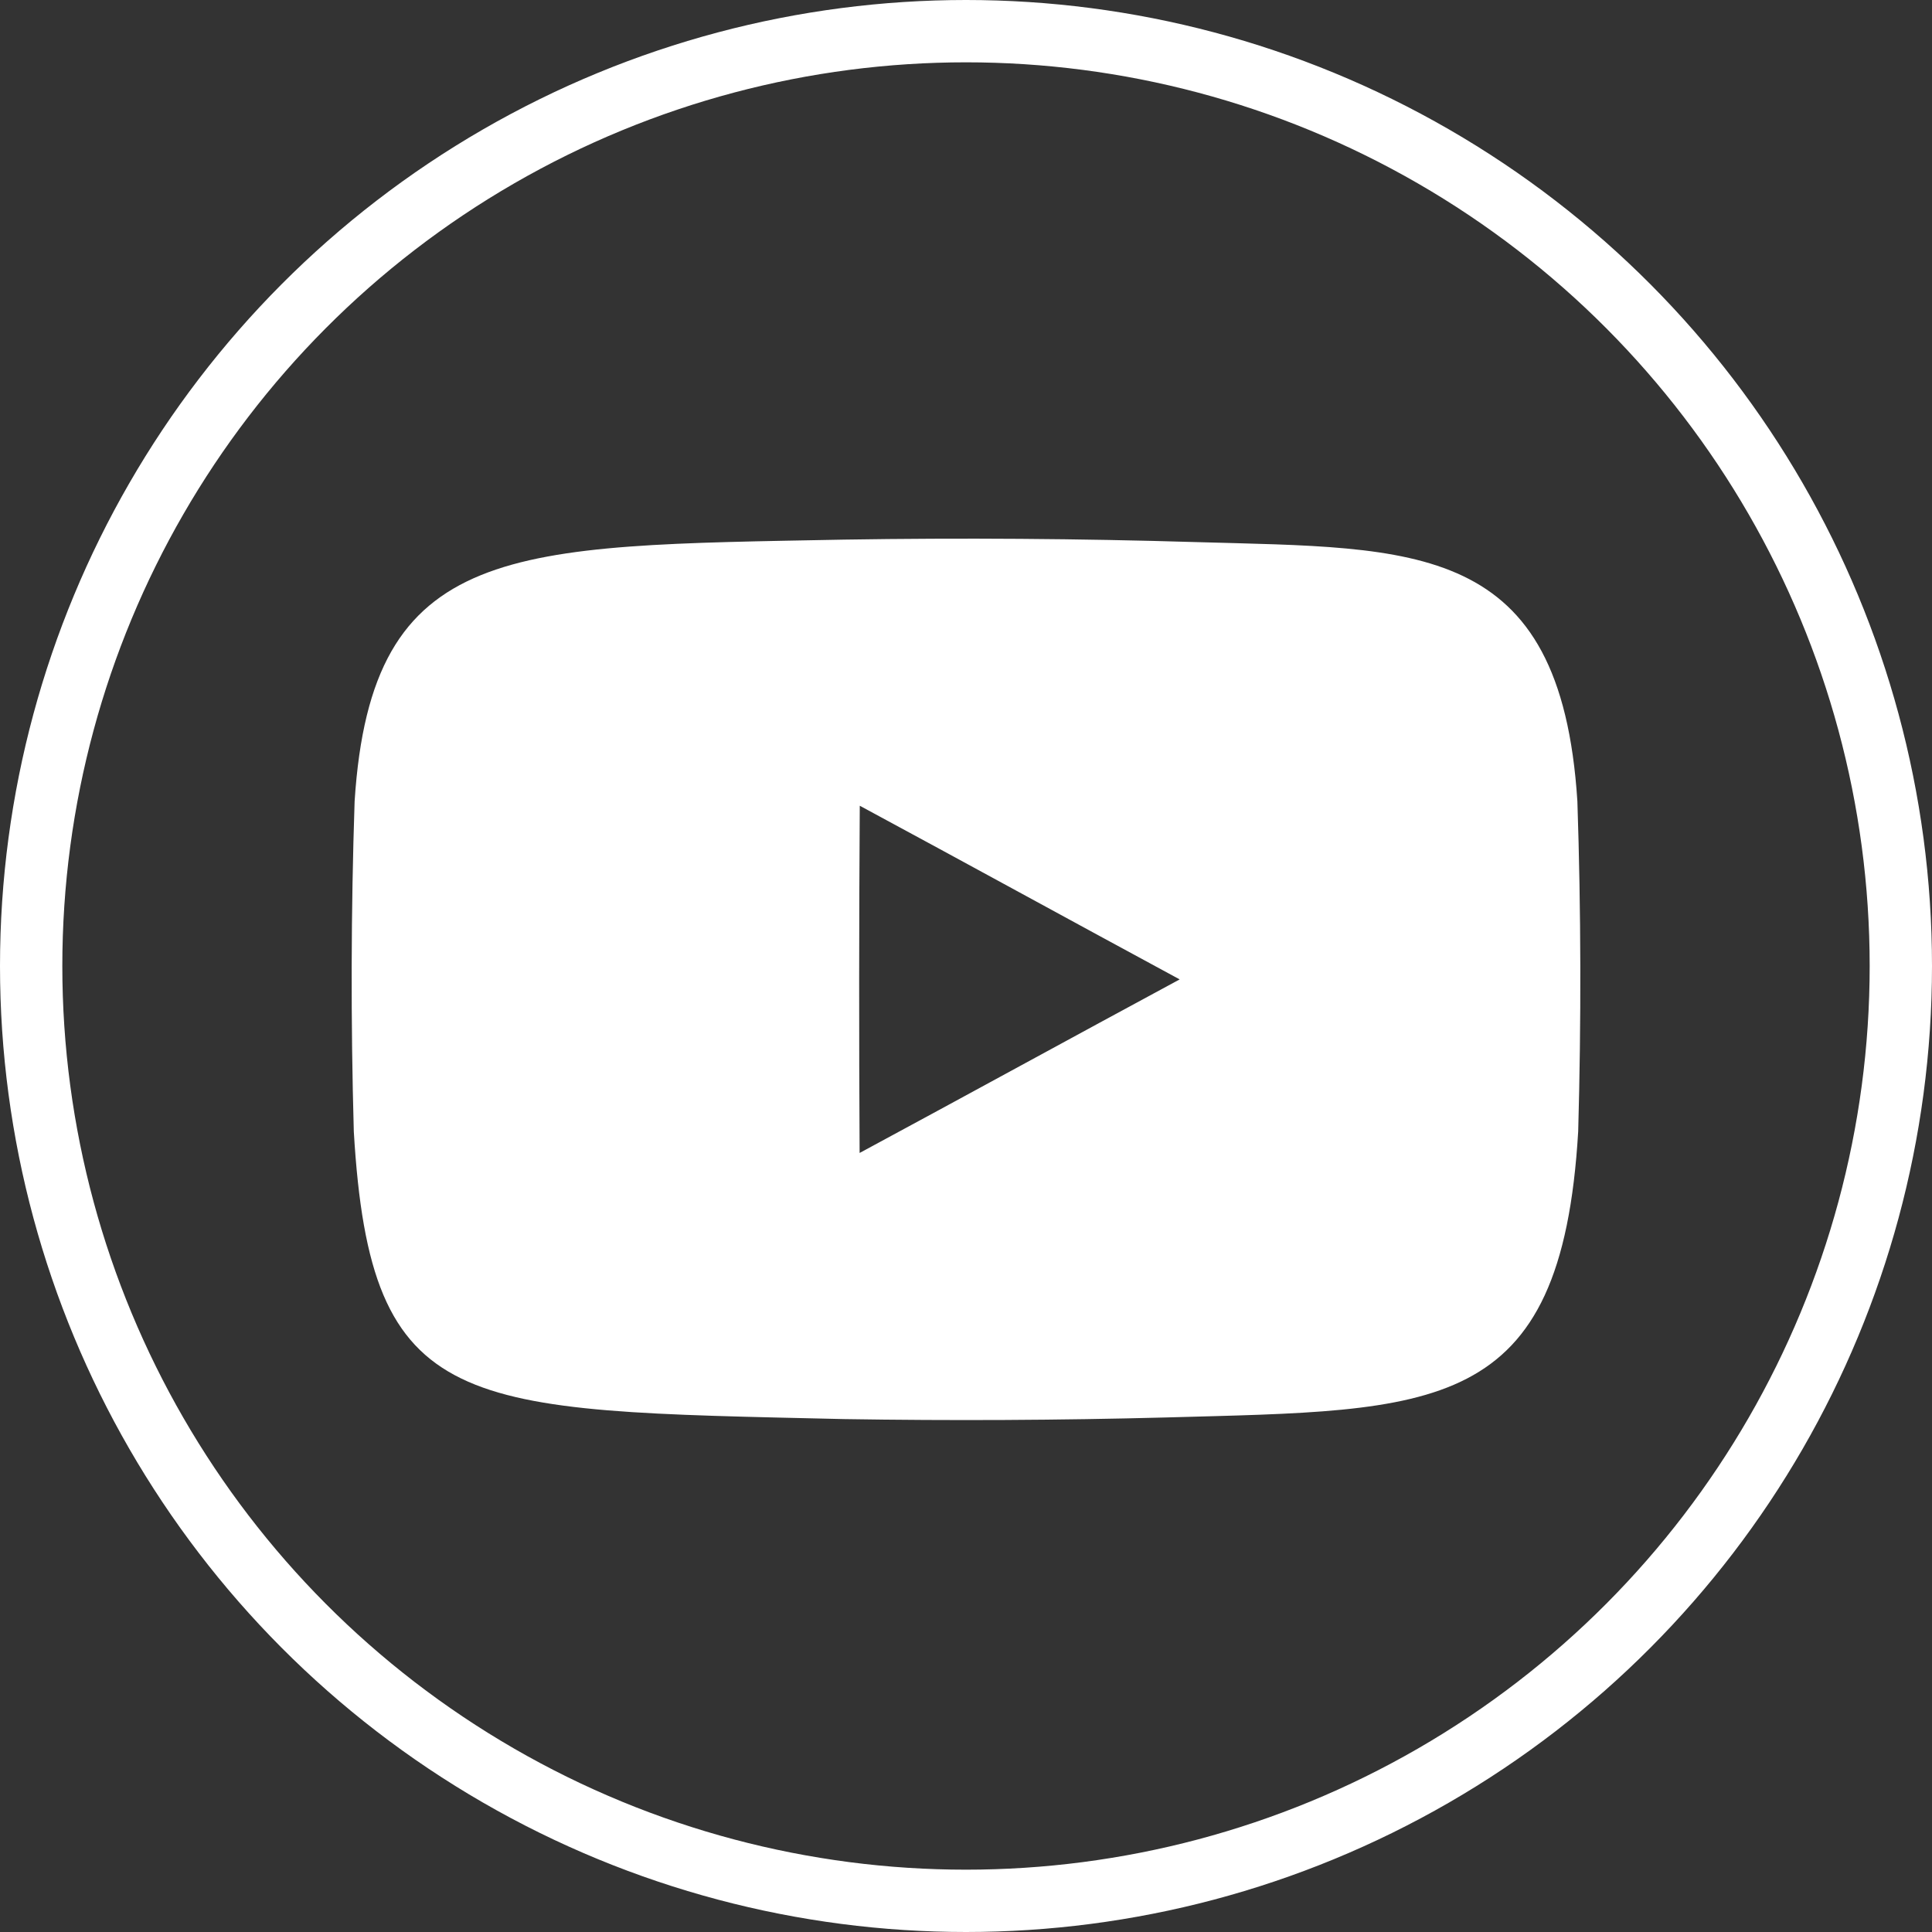 <?xml version="1.0" encoding="UTF-8"?>
<svg width="62px" height="62px" viewBox="0 0 62 62" version="1.1" xmlns="http://www.w3.org/2000/svg" xmlns:xlink="http://www.w3.org/1999/xlink">
    <rect x="0" y="0" width="62" height="62" fill="#333333" stroke="none"/>
    <!-- Generator: Sketch 52.6 (67491) - http://www.bohemiancoding.com/sketch -->
    <title>youtube_icon</title>
    <desc>Created with Sketch.</desc>
    <g id="Page-1" stroke="none" stroke-width="1" fill="none" fill-rule="evenodd">
        <g id="Desktop-HD" transform="translate(-776, -2520)">
            <g id="footer" transform="translate(0, 2391)">
                <g id="youtube_icon" transform="translate(777, 130)">
                    <g>
                        <circle id="Oval" stroke="#FFFFFF" stroke-width="2" cx="30" cy="30" r="30"></circle>
                        <path d="M37.408,16.397 C33.634,16.284 29.859,16.257 26.086,16.317 C15.401,16.523 10.918,16.357 10.38,24.714 C10.263,28.25 10.255,31.777 10.354,35.311 C10.888,44.424 13.762,44.256 26.086,44.54 C29.527,44.595 32.969,44.578 36.41,44.488 C45.079,44.246 49.11,44.46 49.646,35.307 C49.745,31.774 49.737,28.248 49.62,24.714 C49.084,16.323 44.435,16.6 37.408,16.397 Z M26.586,36 C26.565,32.286 26.567,28.57 26.591,24.857 C29.99,26.69 33.428,28.577 36.857,30.43 C33.431,32.278 29.992,34.164 26.586,36 Z" id="Shape" fill="#FFFFFF" fill-rule="nonzero"></path>
                    </g>
                </g>
            </g>
        </g>
    </g>
</svg>